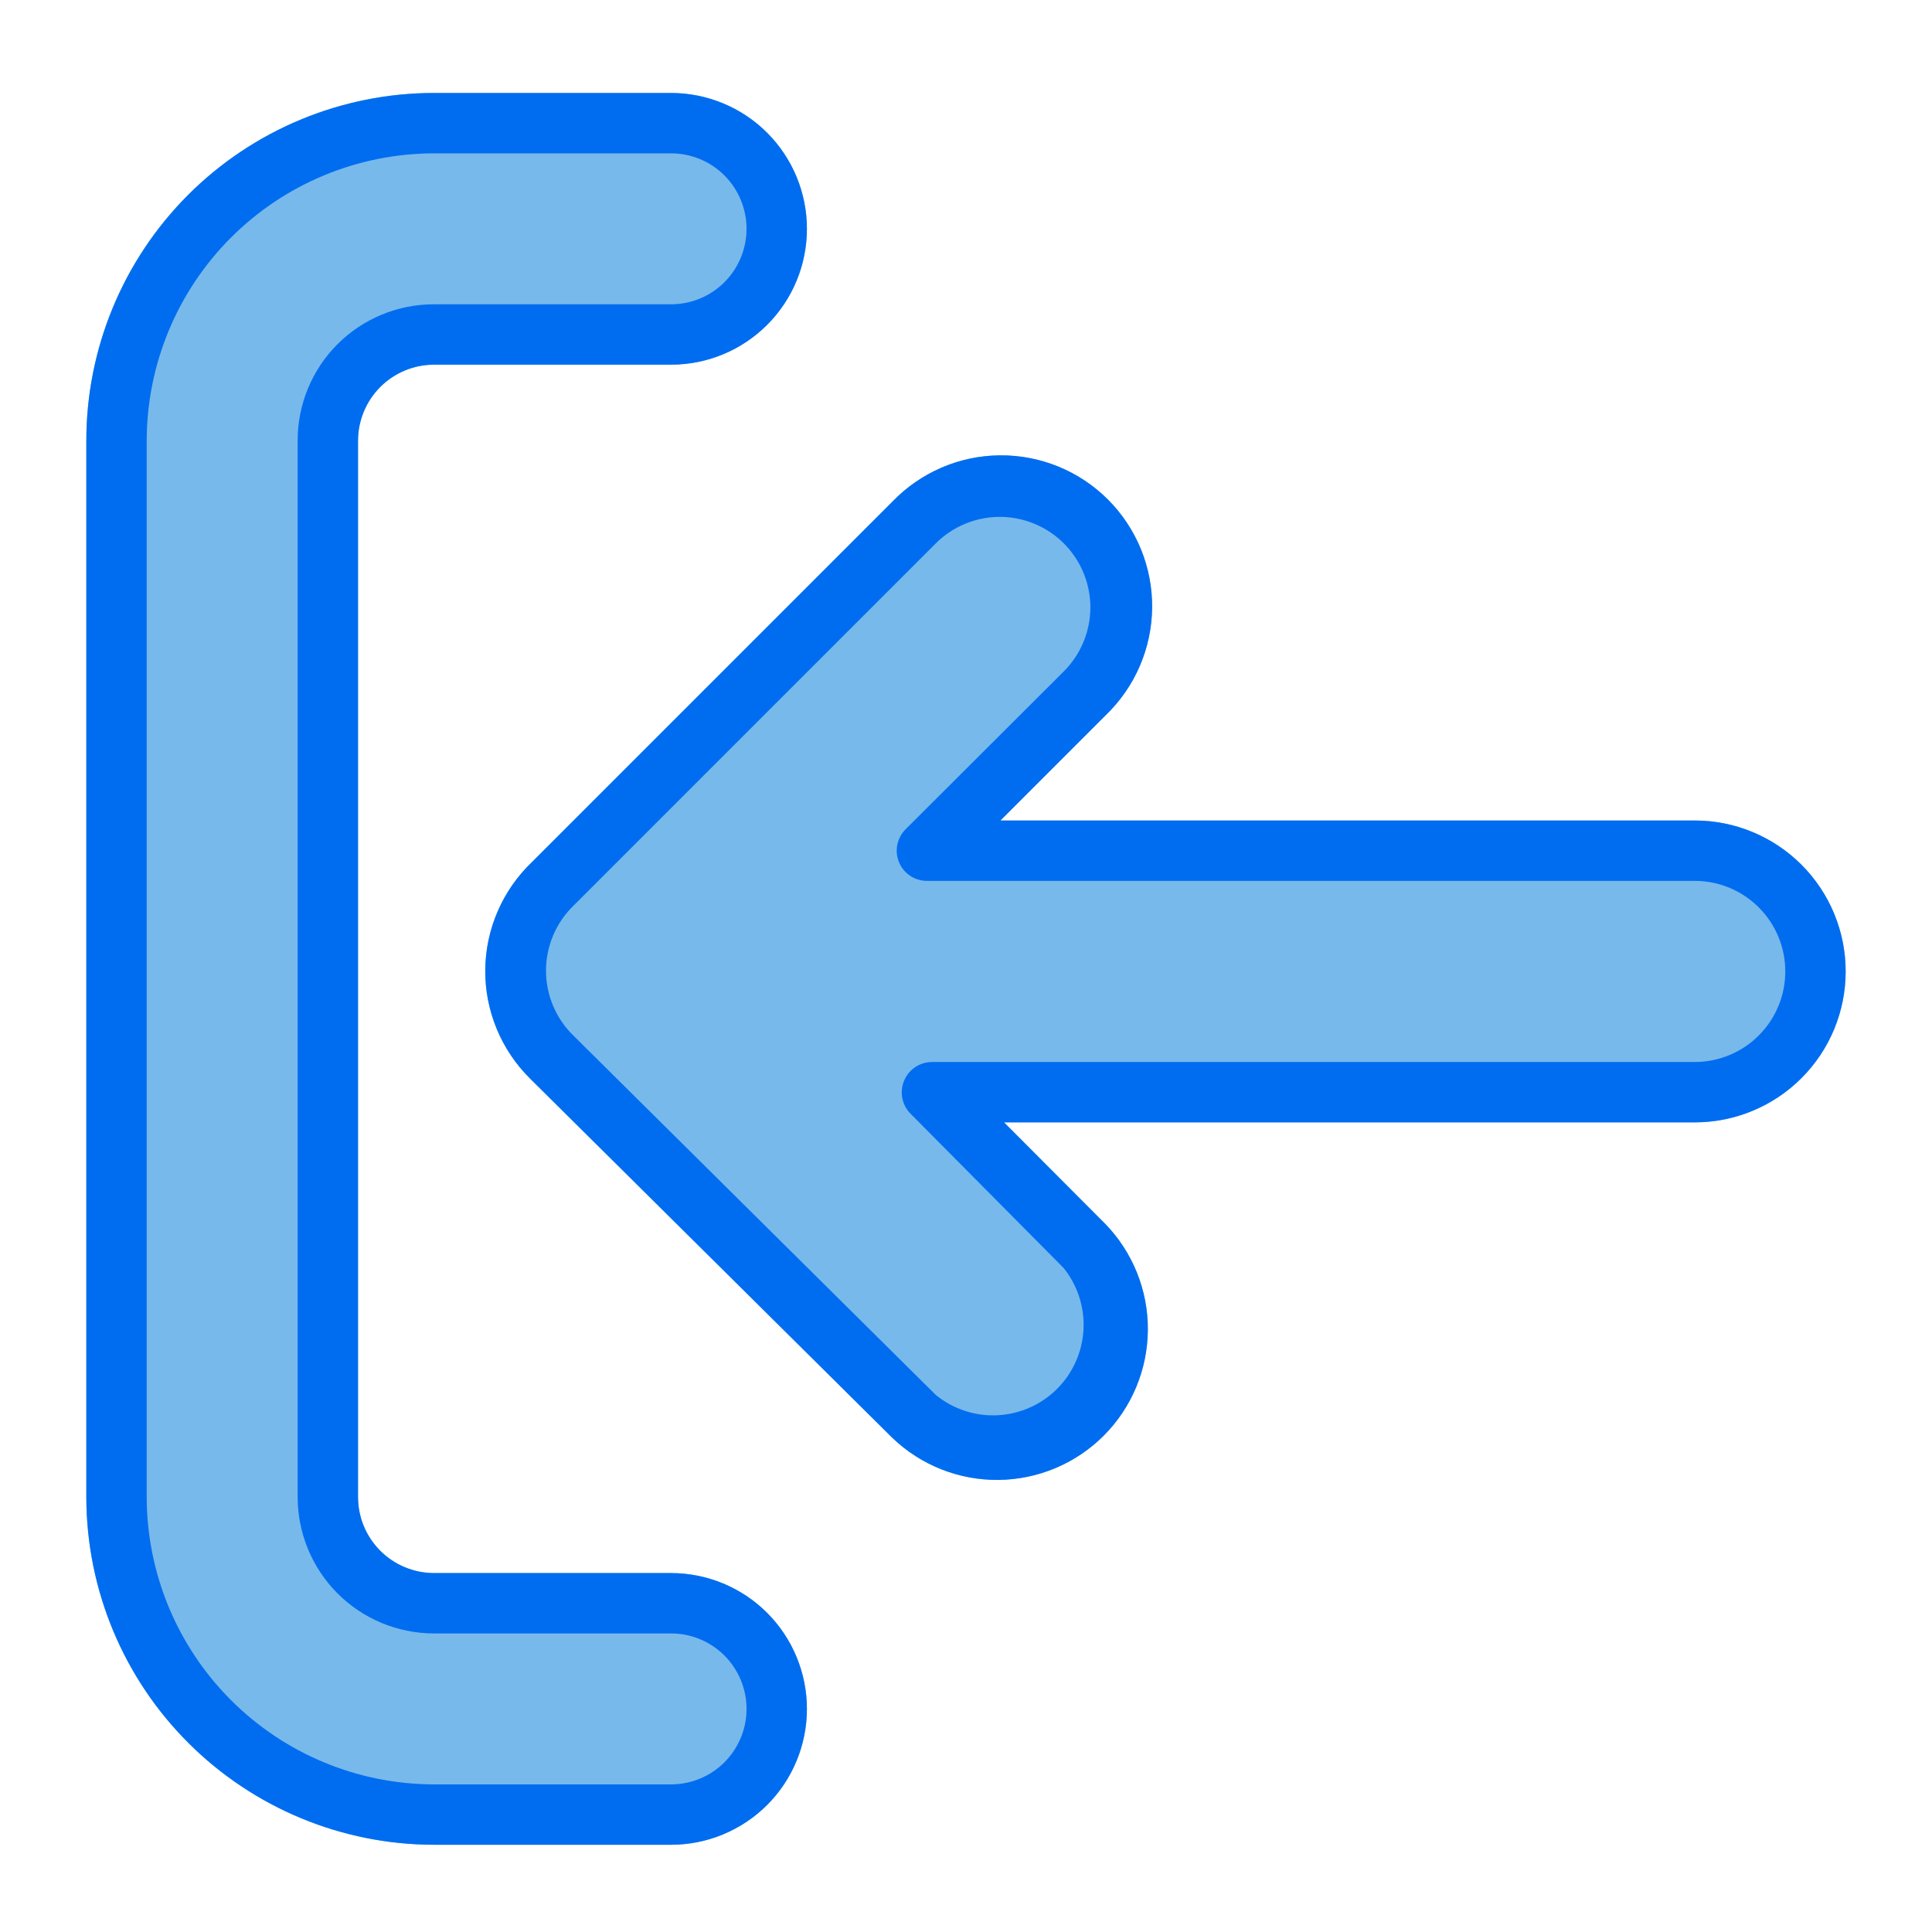 <?xml version="1.0" encoding="UTF-8" standalone="no"?> <svg width="64" height="64" viewBox="0 0 64 64" fill="none" xmlns="http://www.w3.org/2000/svg">
<path d="M22.23 52.11H14.37C13.703 52.107 13.065 51.841 12.594 51.368C12.124 50.896 11.86 50.257 11.86 49.59V14.59C11.863 13.925 12.128 13.288 12.598 12.818C13.068 12.348 13.705 12.083 14.37 12.08H22.23C23.423 12.08 24.568 11.606 25.412 10.762C26.256 9.918 26.73 8.774 26.73 7.58C26.73 6.387 26.256 5.242 25.412 4.398C24.568 3.554 23.423 3.08 22.23 3.08H14.37C12.856 3.081 11.358 3.381 9.96 3.962C8.562 4.543 7.292 5.393 6.223 6.465C5.154 7.537 4.307 8.808 3.73 10.208C3.153 11.607 2.857 13.106 2.86 14.62V49.62C2.87 52.668 4.087 55.587 6.244 57.74C8.401 59.893 11.322 61.105 14.37 61.11H22.23C22.821 61.11 23.406 60.994 23.952 60.767C24.498 60.541 24.994 60.21 25.412 59.792C25.83 59.374 26.161 58.878 26.387 58.332C26.613 57.786 26.73 57.201 26.73 56.61C26.73 56.019 26.613 55.434 26.387 54.888C26.161 54.342 25.83 53.846 25.412 53.428C24.994 53.01 24.498 52.679 23.952 52.453C23.406 52.227 22.821 52.11 22.23 52.11V52.11Z" fill="#78B9EB"/>
<path d="M56.14 27.18H33.14L36.64 23.68C37.117 23.219 37.498 22.667 37.76 22.057C38.022 21.447 38.16 20.791 38.166 20.127C38.172 19.463 38.045 18.805 37.794 18.19C37.542 17.576 37.171 17.017 36.702 16.548C36.232 16.078 35.674 15.707 35.06 15.456C34.445 15.204 33.787 15.078 33.123 15.084C32.459 15.089 31.803 15.227 31.193 15.489C30.583 15.752 30.031 16.132 29.57 16.61L17.63 28.55C17.144 29.011 16.757 29.566 16.49 30.18C16.223 30.794 16.081 31.455 16.075 32.125C16.068 32.795 16.197 33.459 16.452 34.078C16.707 34.697 17.084 35.259 17.56 35.73L29.56 47.63C30.505 48.538 31.77 49.039 33.081 49.024C34.392 49.009 35.645 48.48 36.57 47.55C37.494 46.62 38.016 45.364 38.024 44.053C38.032 42.742 37.524 41.48 36.61 40.54L33.26 37.18H56.14C57.466 37.18 58.738 36.653 59.675 35.715C60.613 34.778 61.14 33.506 61.14 32.18C61.14 30.854 60.613 29.582 59.675 28.644C58.738 27.707 57.466 27.18 56.14 27.18V27.18Z" fill="#78B9EB"/>
<path d="M22.23 52.11H14.37C13.703 52.107 13.065 51.841 12.594 51.368C12.124 50.896 11.86 50.257 11.86 49.59V14.59C11.863 13.925 12.128 13.288 12.598 12.818C13.068 12.348 13.705 12.083 14.37 12.08H22.23C23.423 12.08 24.568 11.606 25.412 10.762C26.256 9.918 26.73 8.774 26.73 7.58C26.73 6.387 26.256 5.242 25.412 4.398C24.568 3.554 23.423 3.08 22.23 3.08H14.37C12.856 3.081 11.358 3.381 9.96 3.962C8.562 4.543 7.292 5.393 6.223 6.465C5.154 7.537 4.307 8.808 3.73 10.208C3.153 11.607 2.857 13.106 2.86 14.62V49.62C2.87 52.668 4.087 55.587 6.244 57.74C8.401 59.893 11.322 61.105 14.37 61.11H22.23C22.821 61.11 23.406 60.994 23.952 60.767C24.498 60.541 24.994 60.21 25.412 59.792C25.83 59.374 26.161 58.878 26.387 58.332C26.613 57.786 26.73 57.201 26.73 56.61C26.73 56.019 26.613 55.434 26.387 54.888C26.161 54.342 25.83 53.846 25.412 53.428C24.994 53.01 24.498 52.679 23.952 52.453C23.406 52.227 22.821 52.11 22.23 52.11V52.11ZM22.23 59.11H14.37C11.848 59.105 9.43 58.1 7.648 56.315C5.865 54.531 4.863 52.112 4.86 49.59V14.59C4.865 12.069 5.869 9.654 7.651 7.871C9.433 6.089 11.849 5.085 14.37 5.08H22.23C22.893 5.08 23.529 5.343 23.998 5.812C24.466 6.281 24.73 6.917 24.73 7.58C24.73 8.243 24.466 8.879 23.998 9.348C23.529 9.817 22.893 10.08 22.23 10.08H14.37C13.174 10.08 12.027 10.555 11.181 11.401C10.335 12.247 9.86 13.394 9.86 14.59V49.59C9.86 50.787 10.335 51.935 11.18 52.783C12.026 53.63 13.173 54.107 14.37 54.11H22.23C22.893 54.11 23.529 54.373 23.998 54.842C24.466 55.311 24.73 55.947 24.73 56.61C24.73 57.273 24.466 57.909 23.998 58.378C23.529 58.847 22.893 59.11 22.23 59.11V59.11Z" fill="#006DF0"/>
<path d="M56.14 27.18H33.14L36.64 23.68C37.117 23.219 37.498 22.667 37.76 22.057C38.022 21.447 38.16 20.791 38.166 20.127C38.172 19.463 38.045 18.805 37.794 18.19C37.542 17.576 37.171 17.017 36.702 16.548C36.232 16.078 35.674 15.707 35.06 15.456C34.445 15.204 33.787 15.078 33.123 15.084C32.459 15.089 31.803 15.227 31.193 15.489C30.583 15.752 30.031 16.132 29.57 16.61L17.63 28.55C17.144 29.011 16.757 29.566 16.49 30.18C16.223 30.794 16.081 31.455 16.075 32.125C16.068 32.795 16.197 33.459 16.452 34.078C16.707 34.697 17.084 35.259 17.56 35.73L29.56 47.63C30.505 48.538 31.77 49.039 33.081 49.024C34.392 49.009 35.645 48.48 36.57 47.55C37.494 46.62 38.016 45.364 38.024 44.053C38.032 42.742 37.524 41.48 36.61 40.54L33.26 37.18H56.14C57.466 37.18 58.738 36.653 59.675 35.715C60.613 34.778 61.14 33.506 61.14 32.18C61.14 30.854 60.613 29.582 59.675 28.644C58.738 27.707 57.466 27.18 56.14 27.18V27.18ZM56.14 35.18H30.87C30.672 35.181 30.48 35.24 30.316 35.351C30.152 35.461 30.025 35.617 29.95 35.8C29.873 35.982 29.852 36.183 29.89 36.377C29.927 36.571 30.021 36.749 30.16 36.89L35.23 42C35.696 42.577 35.932 43.307 35.892 44.048C35.852 44.789 35.539 45.489 35.013 46.012C34.487 46.535 33.785 46.845 33.044 46.882C32.303 46.919 31.575 46.679 31 46.21L19 34.31C18.711 34.03 18.481 33.695 18.325 33.325C18.168 32.955 18.087 32.557 18.087 32.155C18.087 31.753 18.168 31.355 18.325 30.985C18.481 30.614 18.711 30.28 19 30L31 18C31.419 17.581 31.954 17.296 32.535 17.18C33.117 17.064 33.72 17.124 34.267 17.351C34.815 17.578 35.284 17.962 35.613 18.455C35.943 18.948 36.119 19.527 36.12 20.12C36.119 20.915 35.803 21.678 35.24 22.24L30 27.47C29.859 27.609 29.764 27.788 29.724 27.982C29.685 28.176 29.704 28.377 29.78 28.56C29.855 28.744 29.984 28.901 30.15 29.012C30.316 29.122 30.511 29.181 30.71 29.18H56.14C56.935 29.18 57.699 29.496 58.261 30.059C58.824 30.621 59.14 31.384 59.14 32.18C59.14 32.976 58.824 33.739 58.261 34.301C57.699 34.864 56.935 35.18 56.14 35.18V35.18Z" fill="#006DF0"/>
</svg>
